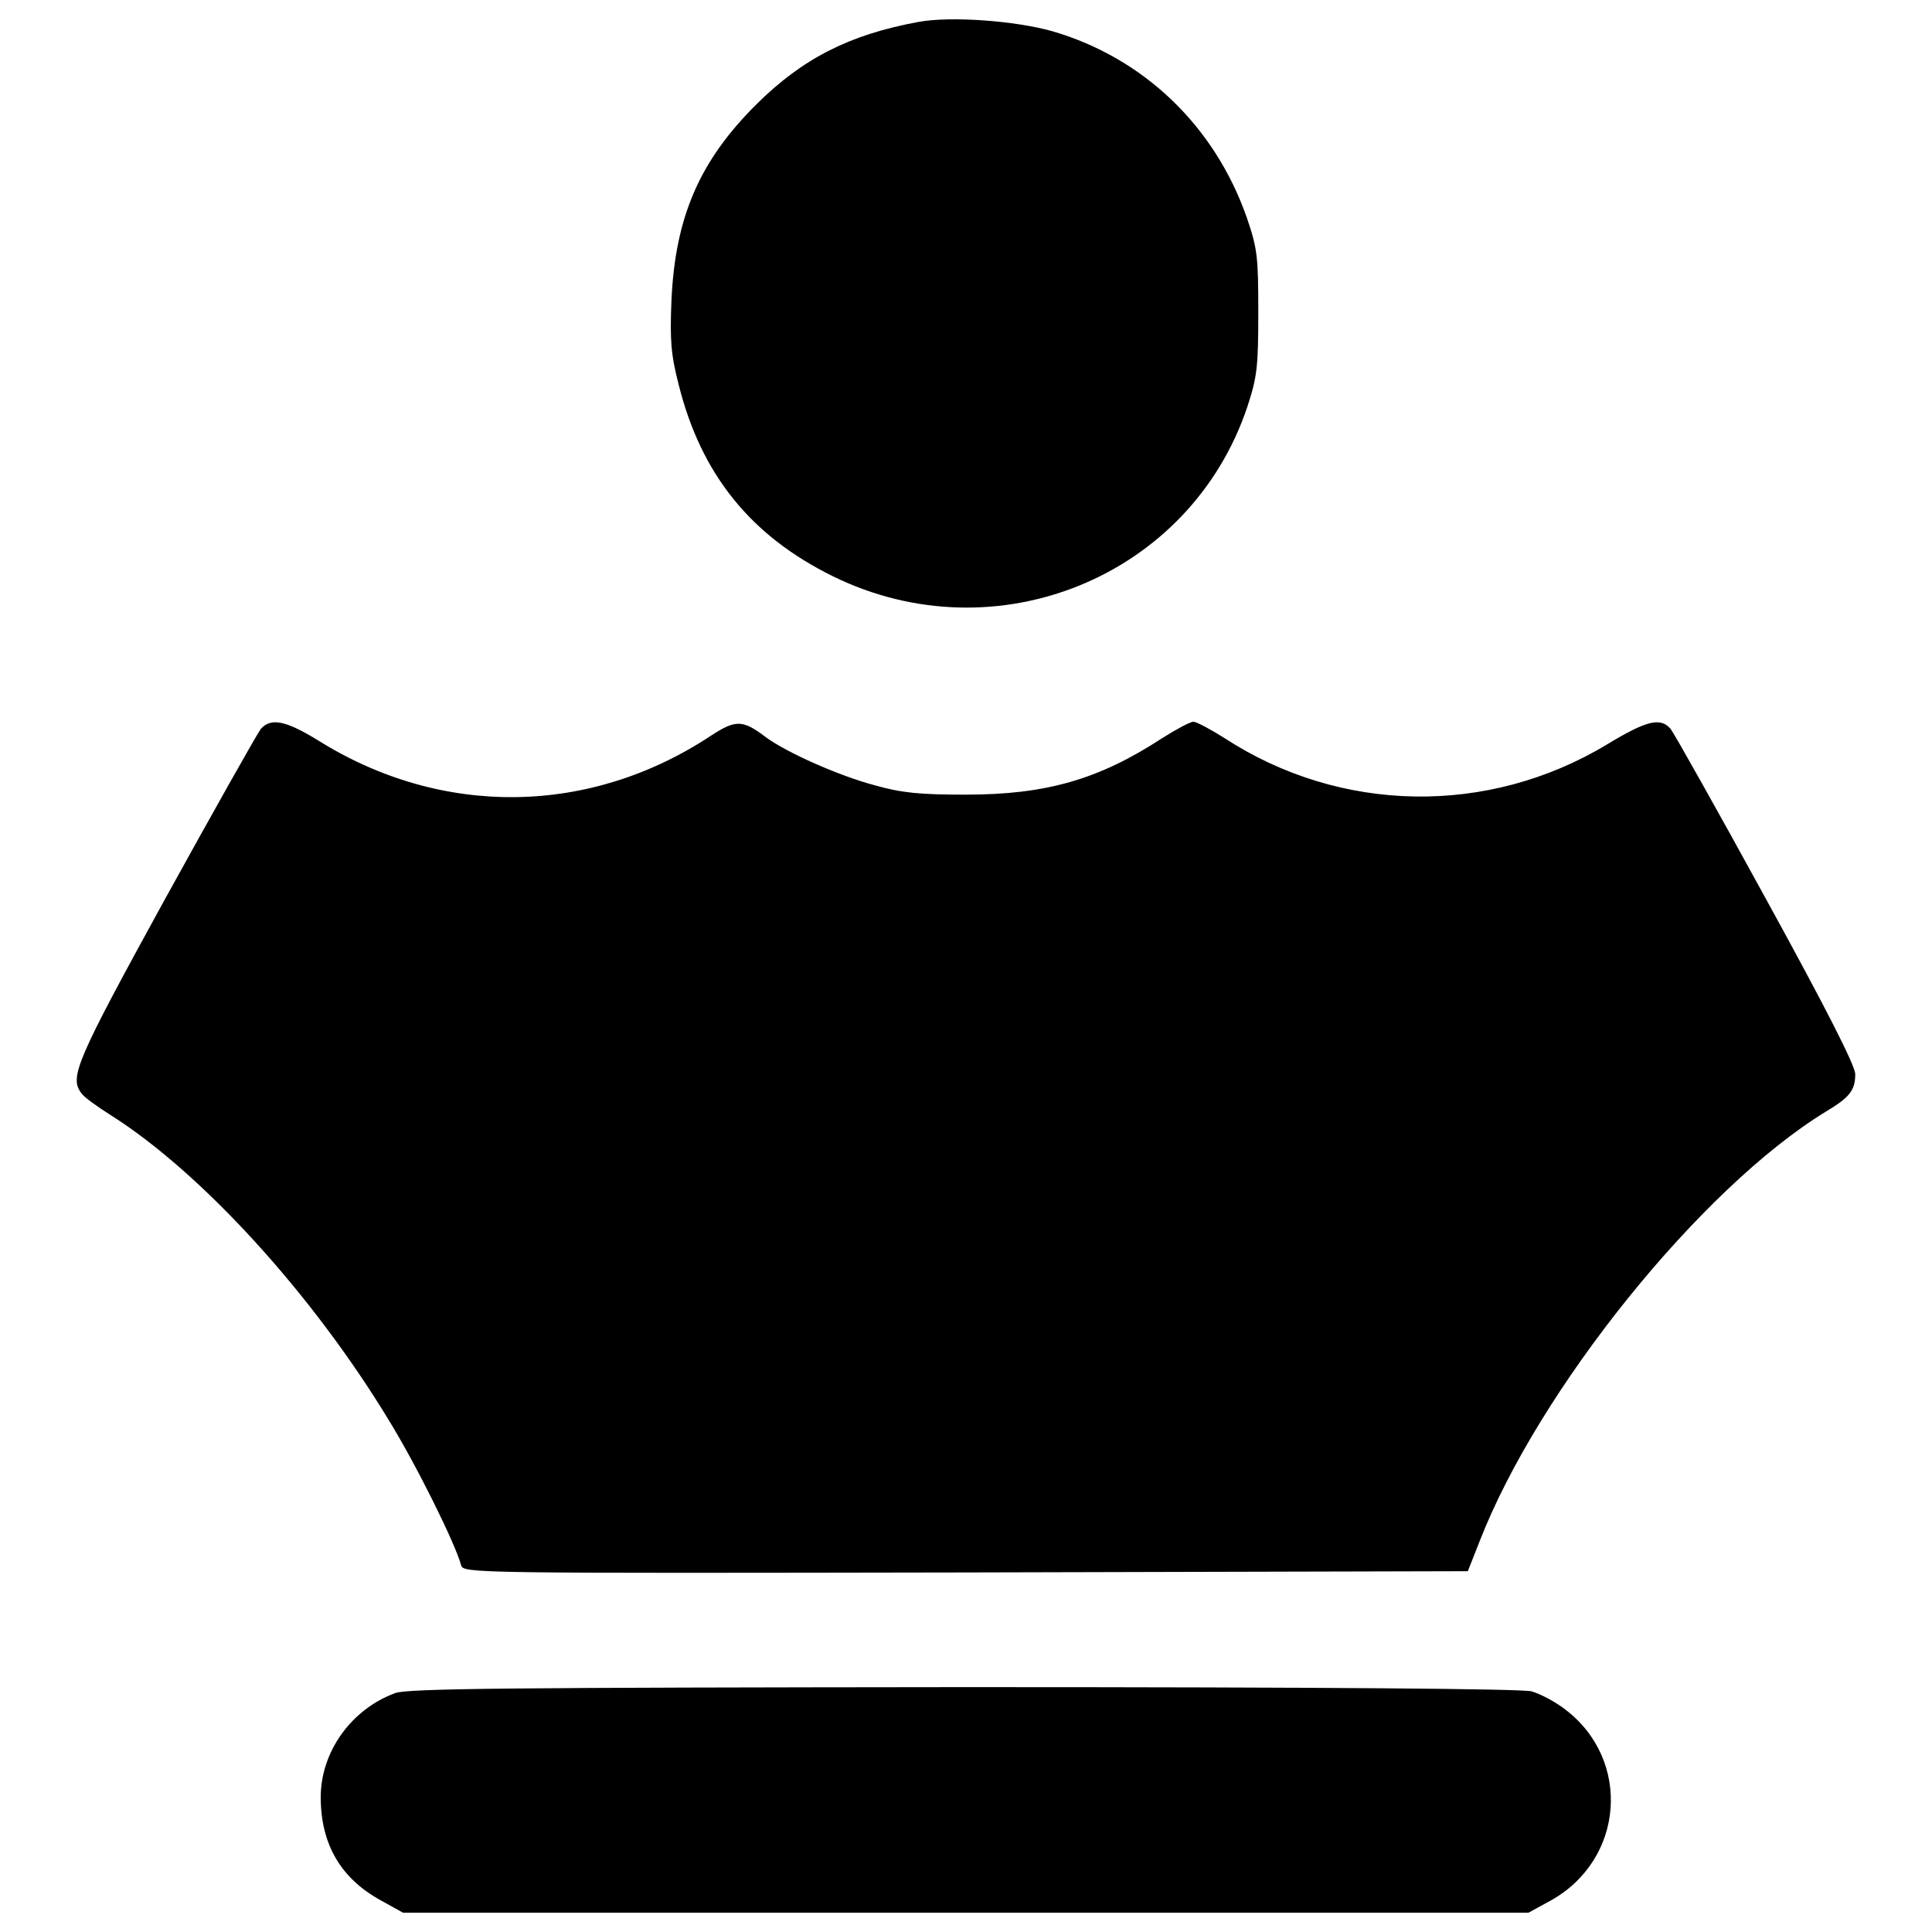 <?xml version="1.0" encoding="utf-8"?>
<!-- Svg Vector Icons : http://www.onlinewebfonts.com/icon -->
<!DOCTYPE svg PUBLIC "-//W3C//DTD SVG 1.1//EN" "http://www.w3.org/Graphics/SVG/1.1/DTD/svg11.dtd">
<svg version="1.1" xmlns="http://www.w3.org/2000/svg" xmlns:xlink="http://www.w3.org/1999/xlink" x="0px" y="0px" viewBox="0 0 1000 1000" enable-background="new 0 0 1000 1000" xml:space="preserve">
<g><g transform="translate(0,511) scale(0.1,-0.1)"><path d="M4754.2,4996.6c-355.7-65.5-597.9-187.7-837.9-425.5c-294.6-292.4-421.1-582.6-440.8-1014.7c-8.7-209.5-2.2-283.7,37.1-436.4c115.6-464.8,373.1-783.4,798.6-992.8c844.5-414.6,1850.4-2.2,2145,877.2c50.2,152.7,56.7,205.1,56.7,486.6c0,290.2-4.4,331.7-58.9,491c-165.8,475.7-534.6,829.2-1008.1,966.7C5251.7,5003.1,4920,5027.1,4754.2,4996.6z"/><path d="M1350.2,1337.3c-17.5-21.8-240-416.8-495.3-879.4C390.1-388.8,357.3-467.3,422.8-550.2c13.1-19.6,80.7-67.6,146.2-109.1c471.3-296.8,1045.2-925.2,1442.4-1579.8c144-233.5,346.9-643.7,375.3-752.8c10.9-41.5,58.9-41.5,2611.9-37.1l2598.8,6.5l61.1,154.9C7964-2082.1,8804.1-1039,9450-644.1c124.4,74.2,152.7,111.3,152.7,194.2c0,43.6-148.4,336-462.6,907.8c-253.1,462.6-475.7,857.5-493.1,879.4c-52.4,61.1-124.4,43.6-329.5-80.7c-615.3-371-1379.1-357.9-1979.1,32.7c-72,45.8-146.2,85.1-161.5,85.1c-15.3,0-89.5-39.3-161.5-85.1c-327.3-213.8-600.1-292.4-1016.9-292.4c-235.7,0-329.5,8.7-469.2,48c-189.8,50.2-462.6,172.4-567.3,250.9c-117.8,89.5-154.9,89.5-281.5,6.6c-626.3-414.6-1392.2-425.5-2031.5-26.2C1478.9,1380.9,1402.5,1396.2,1350.2,1337.3z"/><path d="M2046.3-3653.1c-226.9-82.9-386.2-303.3-386.2-538.9c0-242.2,102.6-419,307.7-532.4l117.8-65.5h2913.1h2913.1l115.6,63.3c379.7,211.6,419,726.6,74.2,988.5c-50.2,39.3-128.8,80.7-174.6,93.8c-54.6,13.1-1034.3,21.8-2939.3,21.8C2652.9-3624.8,2113.9-3629.1,2046.3-3653.1z"/></g></g>
</svg>